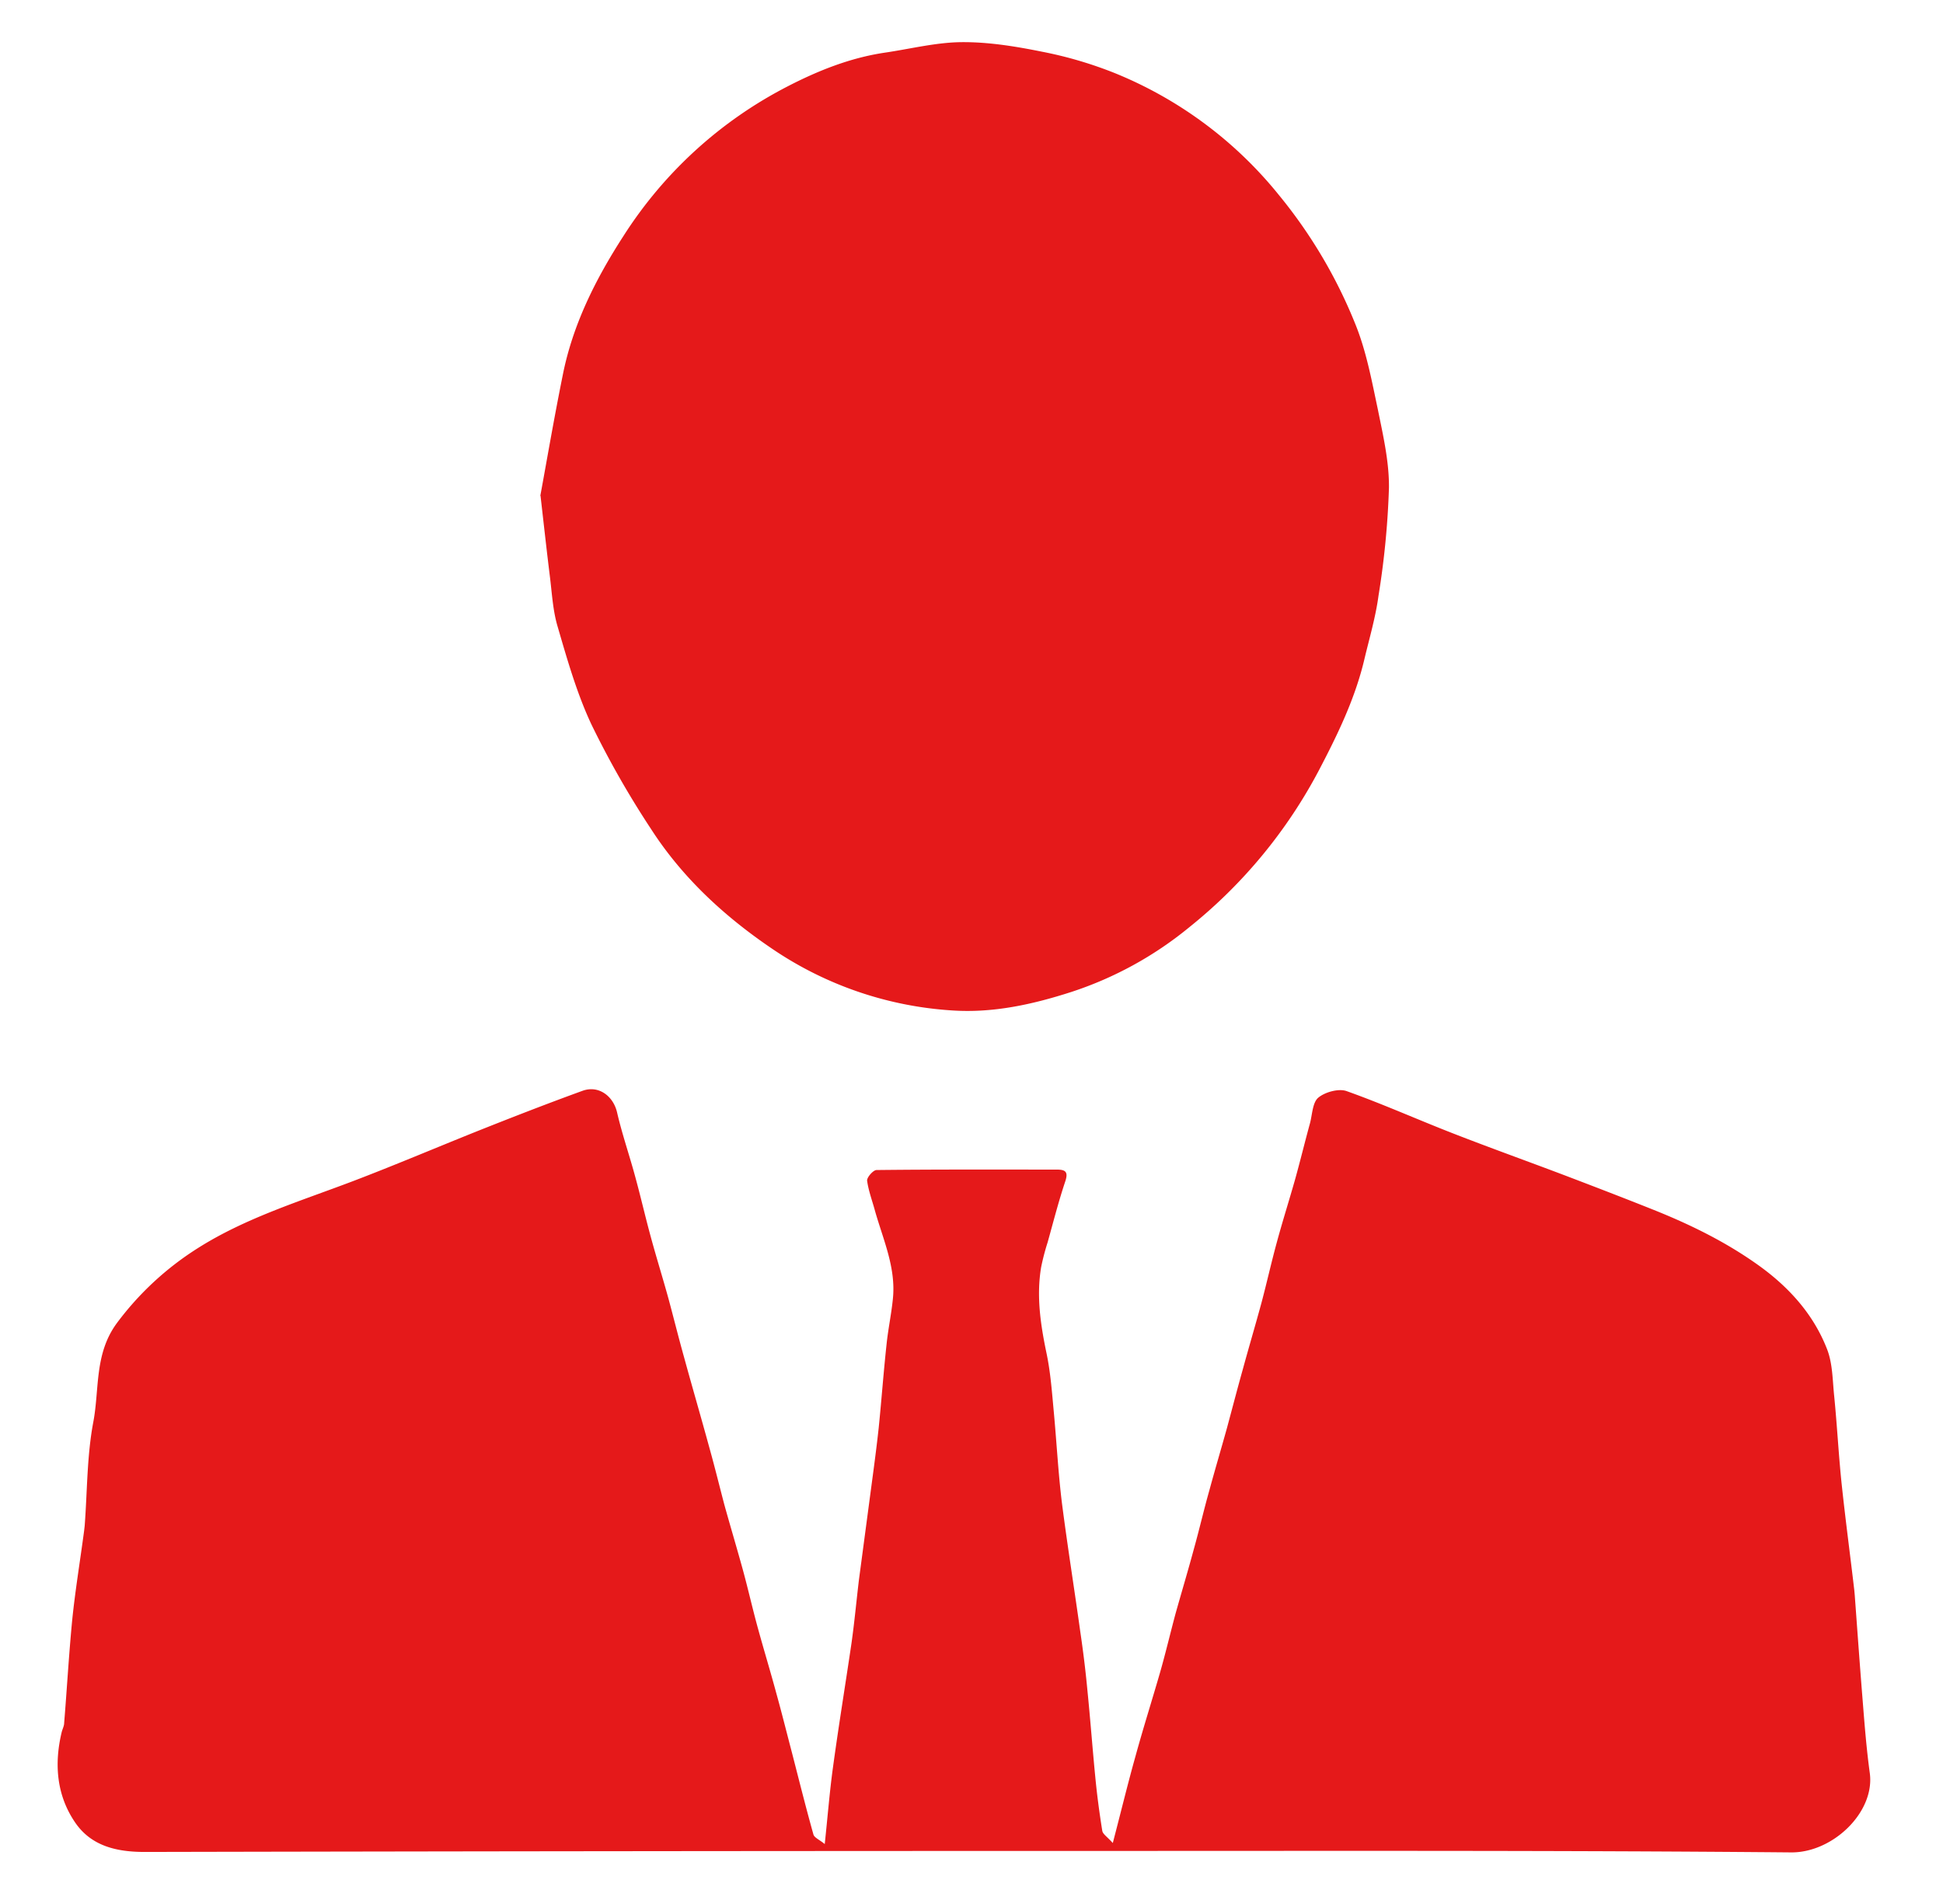 <?xml version="1.0" standalone="no"?><!DOCTYPE svg PUBLIC "-//W3C//DTD SVG 1.1//EN" "http://www.w3.org/Graphics/SVG/1.1/DTD/svg11.dtd"><svg t="1579157987030" class="icon" viewBox="0 0 1045 1024" version="1.1" xmlns="http://www.w3.org/2000/svg" p-id="4444" xmlns:xlink="http://www.w3.org/1999/xlink" width="204.102" height="200"><defs><style type="text/css"></style></defs><path d="M443.574 991.814c1.585-14.949 2.623-28.074 4.387-40.936 3.052-22.459 6.711-44.727 10.002-67.114 1.585-11.218 2.623-22.507 3.958-33.736l6.89-51.856c1.347-10.002 2.682-20.134 3.779-30.207 1.526-15.068 2.623-30.195 4.268-45.299 0.858-8.047 2.563-16.045 3.362-24.092 1.705-16.594-5.126-31.543-9.537-46.98-1.466-5.496-3.576-10.979-4.327-16.534-0.191-1.776 3.29-5.734 5.066-5.734 32.341-0.37 64.611-0.238 96.893-0.238 4.637 0 6.342 1.097 4.637 6.282-3.66 10.919-6.461 21.97-9.537 32.949a125.3 125.3 0 0 0-3.469 13.304c-2.563 15.366-0.37 30.505 2.801 45.752 2.313 10.8 3.052 21.839 4.089 32.818 1.466 15.986 2.325 32.031 4.268 47.958 2.992 23.305 6.711 46.491 9.942 69.737 1.526 10.371 2.813 20.742 3.779 31.113 1.585 15.676 2.742 31.423 4.28 47.04 0.918 9.537 2.193 19.073 3.719 28.61 0.238 1.836 2.682 3.302 5.674 6.652 4.518-17.273 8.118-32.186 12.267-46.92 4.148-15.128 8.905-30.076 13.244-45.144 2.992-10.49 5.496-21.171 8.345-31.721 3.231-11.468 6.652-22.876 9.763-34.415 2.933-10.49 5.364-21.112 8.345-31.602 3.052-11.277 6.413-22.507 9.537-33.796 2.801-10.371 5.555-20.993 8.488-31.423 3.231-11.837 6.711-23.544 9.942-35.441 2.873-10.8 5.305-21.72 8.237-32.46 3.052-11.289 6.592-22.447 9.763-33.617 2.873-10.252 5.364-20.563 8.178-30.815 1.192-4.697 1.347-10.979 4.399-13.542 3.66-3.052 10.919-5.007 15.128-3.576 19.526 6.95 38.433 15.437 57.721 22.936 19.884 7.749 40.018 14.949 59.974 22.518 15.867 6.044 31.721 12.135 47.469 18.43 20.265 8.106 39.72 17.691 57.47 30.565 15.986 11.659 28.61 25.987 35.691 43.928 3.231 7.927 3.111 17.083 4.029 25.809 1.585 15.926 2.384 31.972 4.089 47.958 2.015 18.799 4.518 37.527 6.711 56.314l0.238 2.563c1.407 19.073 2.742 37.884 4.268 56.803 1.037 13.113 2.074 26.226 3.85 39.172 2.742 20.921-19.896 42.7-42.283 42.522-122.785-1.097-245.45-0.787-368.354-0.787q-258.527 0-517.257 0.548c-15.306 0-28.55-3.302-37.098-15.497-10.252-14.77-11.587-31.721-7.498-48.875 0.417-1.705 1.347-3.362 1.347-5.007 1.526-18.668 2.563-37.336 4.387-55.944 1.645-15.867 4.268-31.674 6.354-47.469l0.298-2.623c1.407-18.608 1.192-37.586 4.637-55.825 3.362-17.75 0.489-36.609 12.624-53.143a161.909 161.909 0 0 1 43.499-40.328c25.749-16.343 55.039-25.26 83.446-36.061 22.387-8.535 44.417-17.881 66.757-26.846 18.728-7.451 37.646-14.83 56.624-21.72 8.786-3.29 16.773 2.742 18.787 11.718 2.682 11.599 6.652 23.007 9.763 34.57 2.873 10.49 5.305 21.112 8.178 31.662 3.111 11.527 6.711 22.948 9.882 34.57 2.742 10.192 5.305 20.504 8.178 30.756 4.446 16.224 9.155 32.341 13.602 48.625 2.861 10.192 5.364 20.432 8.047 30.625 3.302 11.921 6.831 23.615 10.073 35.453 2.873 10.562 5.245 21.171 8.178 31.721 3.171 11.527 6.652 22.936 9.763 34.475 2.933 10.55 5.555 21.112 8.345 31.721 3.779 14.651 7.439 29.349 11.527 43.928 0.429 1.836 3.231 2.861 6.163 5.305zM290.606 266.645c3.421-18.608 7.379-41.723 12.016-64.671 5.364-27.275 17.691-51.856 32.77-75.161a228.785 228.785 0 0 1 87.857-80.168c16.475-8.535 33.796-15.497 52.452-18.298 13.852-2.015 27.633-5.555 41.485-5.674 14.4-0.119 28.98 2.253 43.189 5.126A216.78 216.78 0 0 1 599.618 39.339a219.236 219.236 0 0 1 88.214 65.565 264.786 264.786 0 0 1 41.306 69.916c5.794 14.46 8.666 30.148 11.921 45.454 2.801 13.852 6.103 28.062 5.96 42.104a449.523 449.523 0 0 1-5.615 58.019c-1.526 11.349-4.768 22.399-7.451 33.557-4.935 21.35-14.4 40.877-24.521 60.212a268.338 268.338 0 0 1-69.737 84.507 195.621 195.621 0 0 1-63.574 34.892c-20.802 6.711-41.914 11.349-63.693 9.942a193.785 193.785 0 0 1-97.131-33.188c-25.868-17.512-48.506-38.492-65.279-64.611a494.536 494.536 0 0 1-32.031-56.254c-7.749-16.594-12.875-34.57-18-52.166-2.682-8.845-3.111-18.298-4.268-27.418-1.585-12.815-2.992-25.499-5.007-43.189z m0 0" fill="#E5191A" p-id="4445"></path></svg>